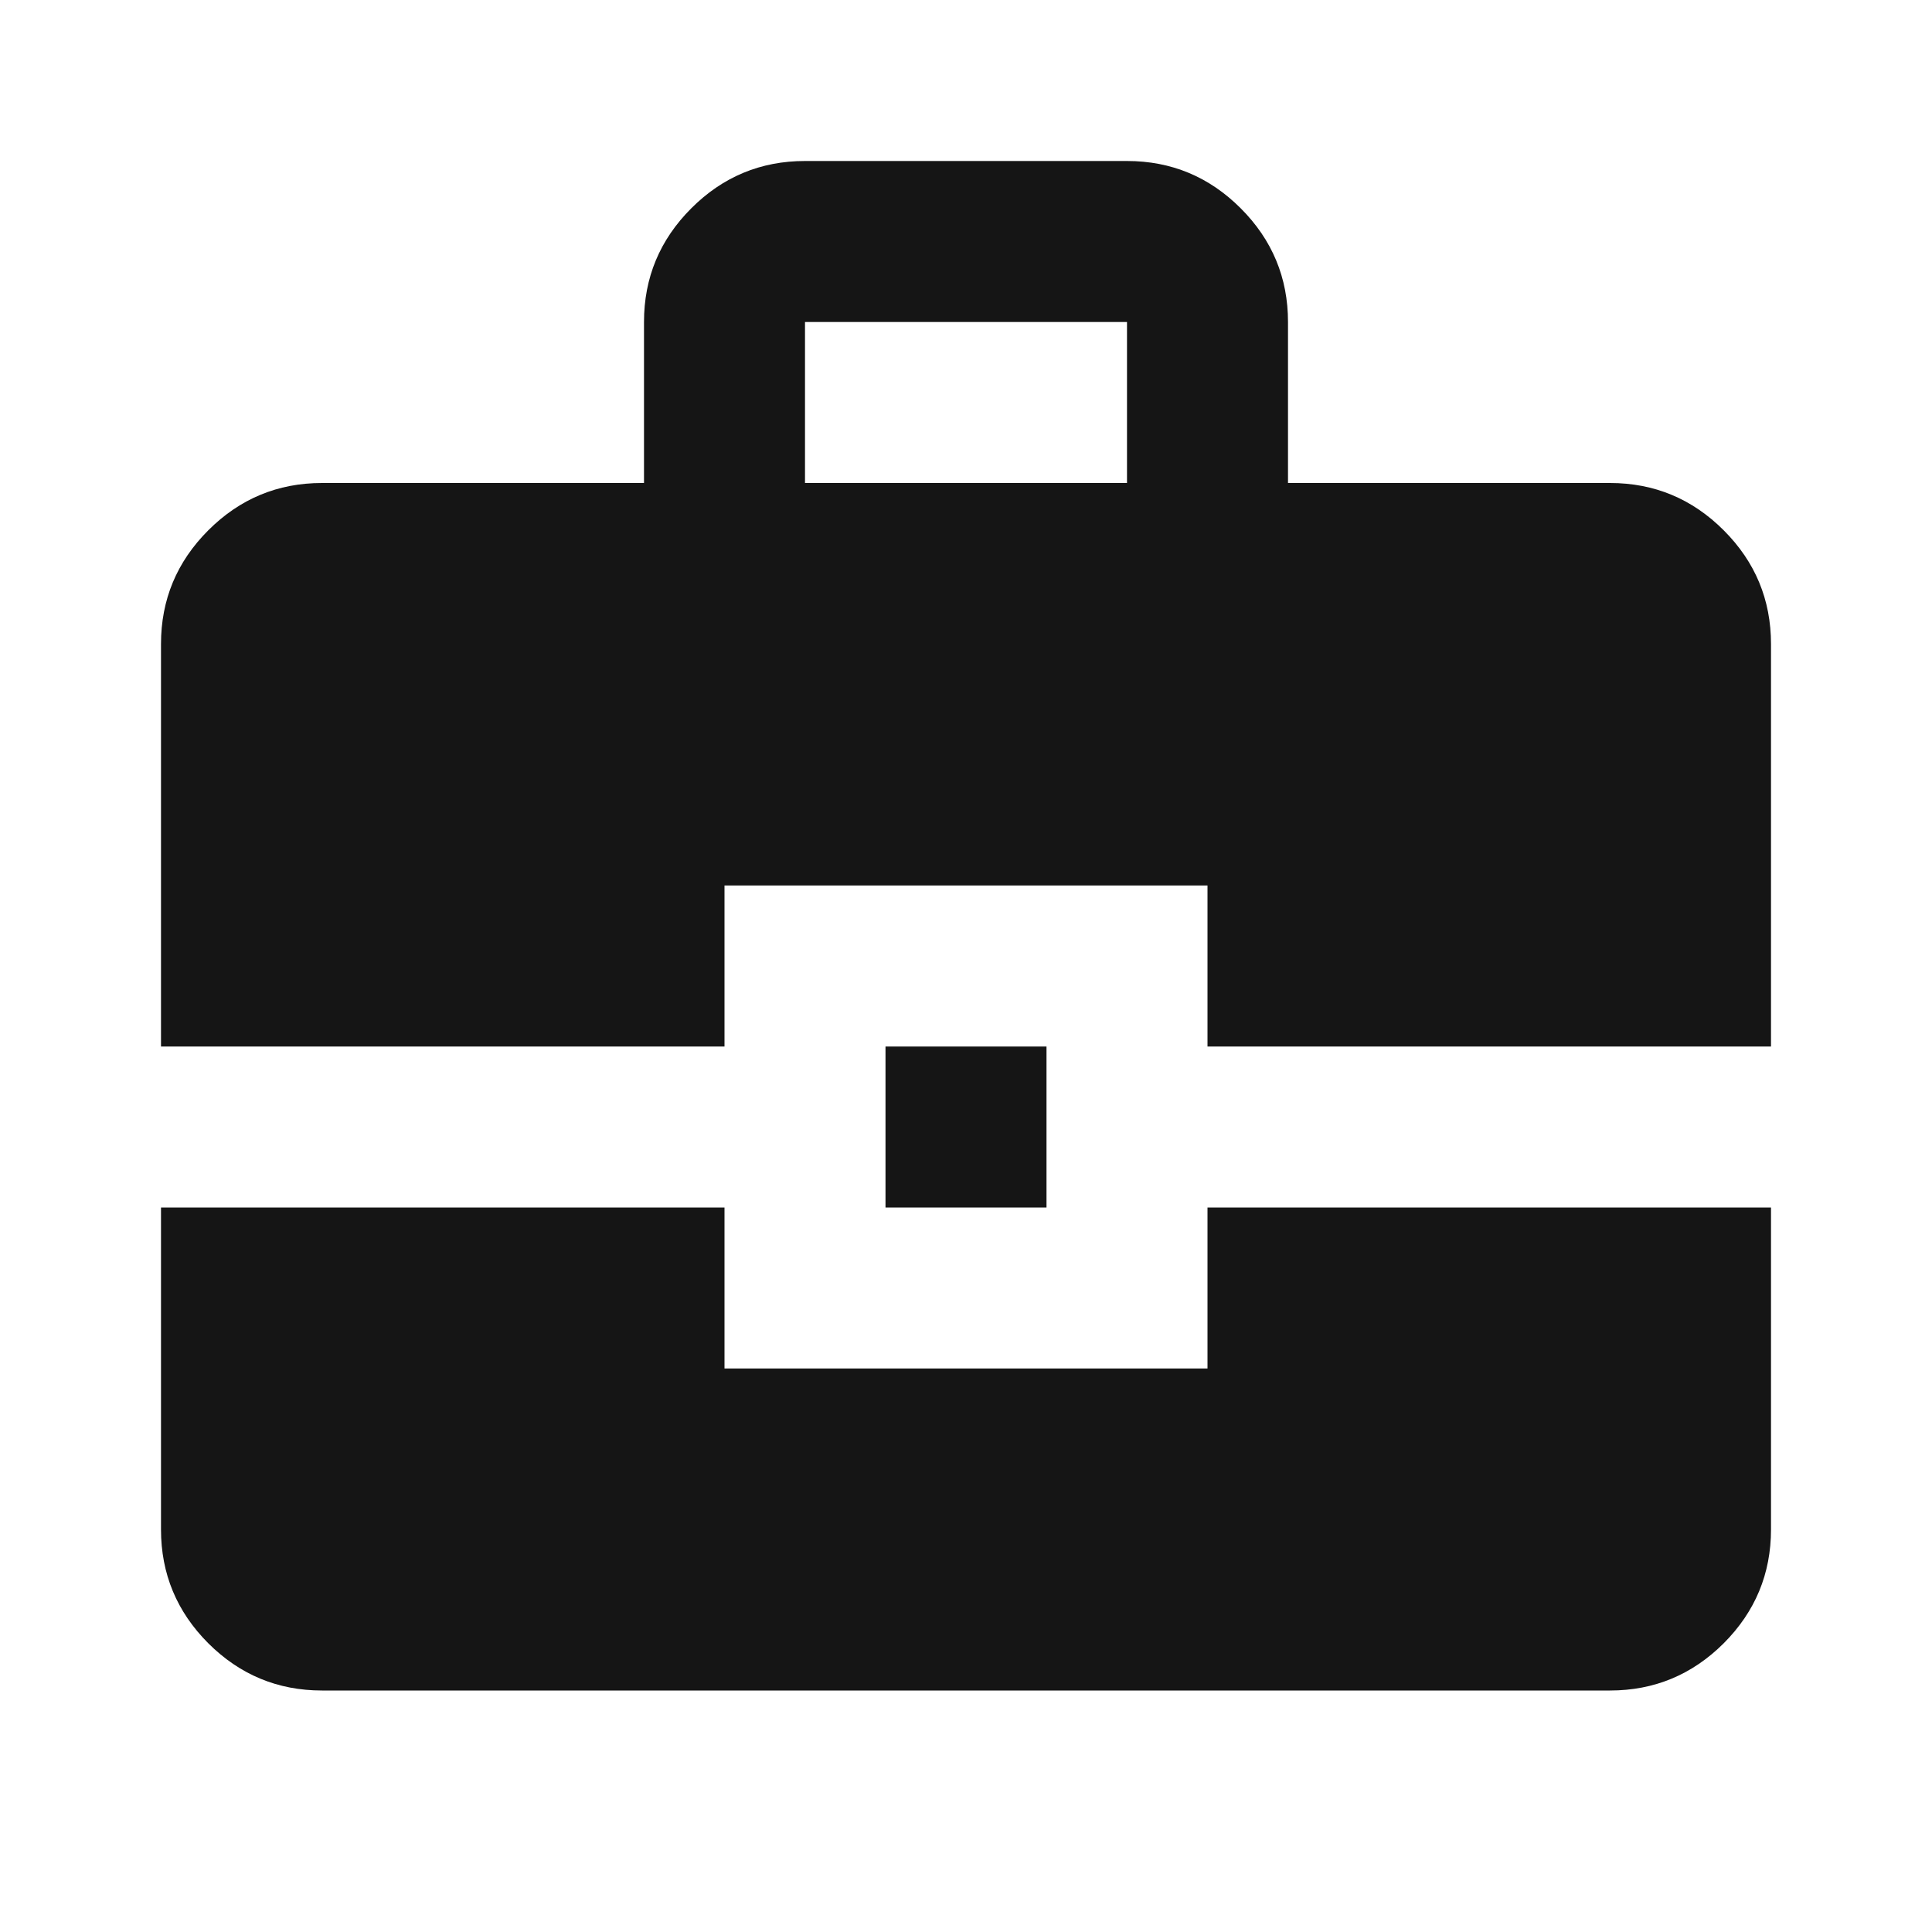 
<svg xmlns="http://www.w3.org/2000/svg" width="24" height="24" viewBox="0 0 24 24" fill="none">
    <path d="M4 21C3.45 21 2.979 20.804 2.587 20.413C2.196 20.021 2 19.55 2 19V15H9V17H15V15H22V19C22 19.55 21.804 20.021 21.413 20.413C21.021 20.804 20.55 21 20 21H4ZM11 15V13H13V15H11ZM2 13V8C2 7.45 2.196 6.979 2.587 6.588C2.979 6.196 3.45 6 4 6H8V4C8 3.45 8.196 2.979 8.588 2.587C8.979 2.196 9.45 2 10 2H14C14.55 2 15.021 2.196 15.412 2.587C15.804 2.979 16 3.45 16 4V6H20C20.55 6 21.021 6.196 21.413 6.588C21.804 6.979 22 7.45 22 8V13H15V11H9V13H2ZM10 6H14V4H10V6Z" fill="#151515"/>
</svg>